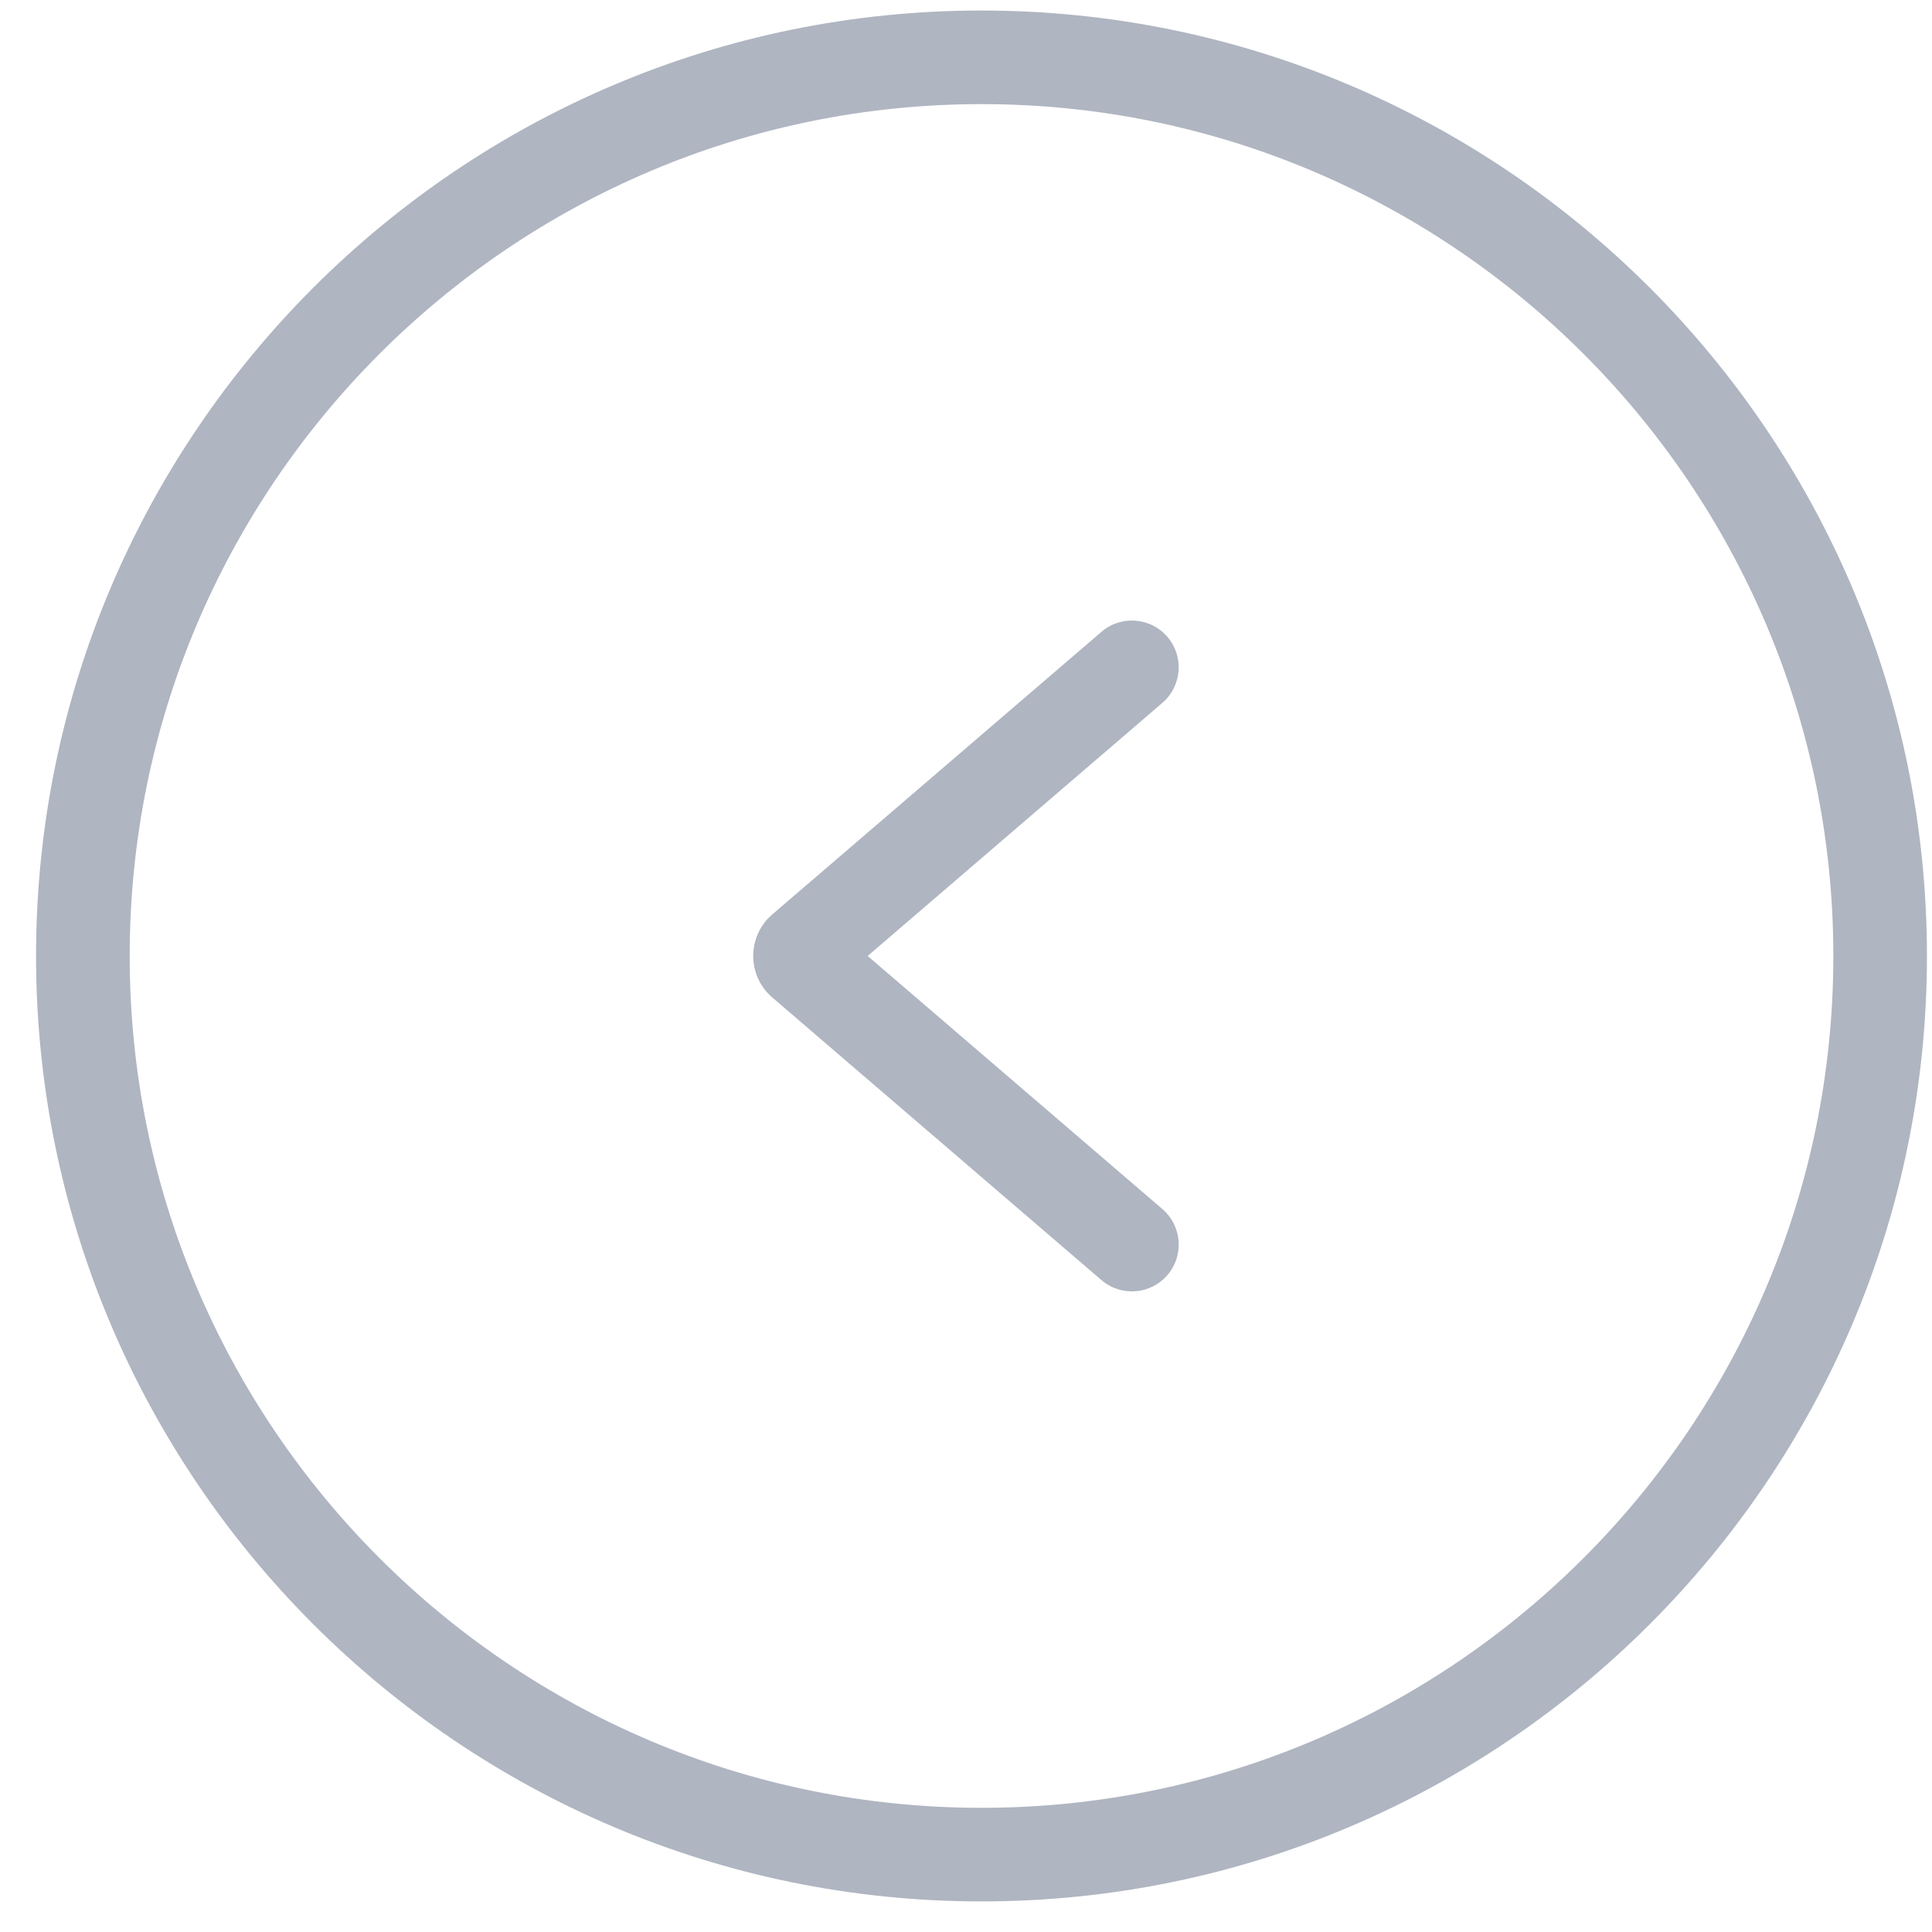 <svg width="47" height="47" viewBox="0 0 47 47" fill="none" xmlns="http://www.w3.org/2000/svg">
<path id="Vector" d="M23.877 0.256C36.562 0.256 46.877 10.572 46.877 23.256C46.877 35.94 36.562 46.256 23.877 46.256C11.193 46.256 0.877 35.94 0.877 23.256C0.877 10.572 11.193 0.256 23.877 0.256ZM23.877 43.979C35.305 43.979 44.6 34.683 44.6 23.256C44.6 11.829 35.305 2.533 23.877 2.533C12.45 2.533 3.155 11.829 3.155 23.256C3.155 34.683 12.45 43.979 23.877 43.979ZM18.788 22.245C18.169 22.777 18.169 23.735 18.788 24.266L26.795 31.141C27.271 31.55 27.99 31.496 28.399 31.02C28.81 30.543 28.755 29.823 28.278 29.413L21.108 23.256L28.278 17.098C28.755 16.688 28.81 15.969 28.399 15.492C27.99 15.016 27.271 14.961 26.795 15.371L18.788 22.245Z" fill="#AFB5C1"/>
</svg>
